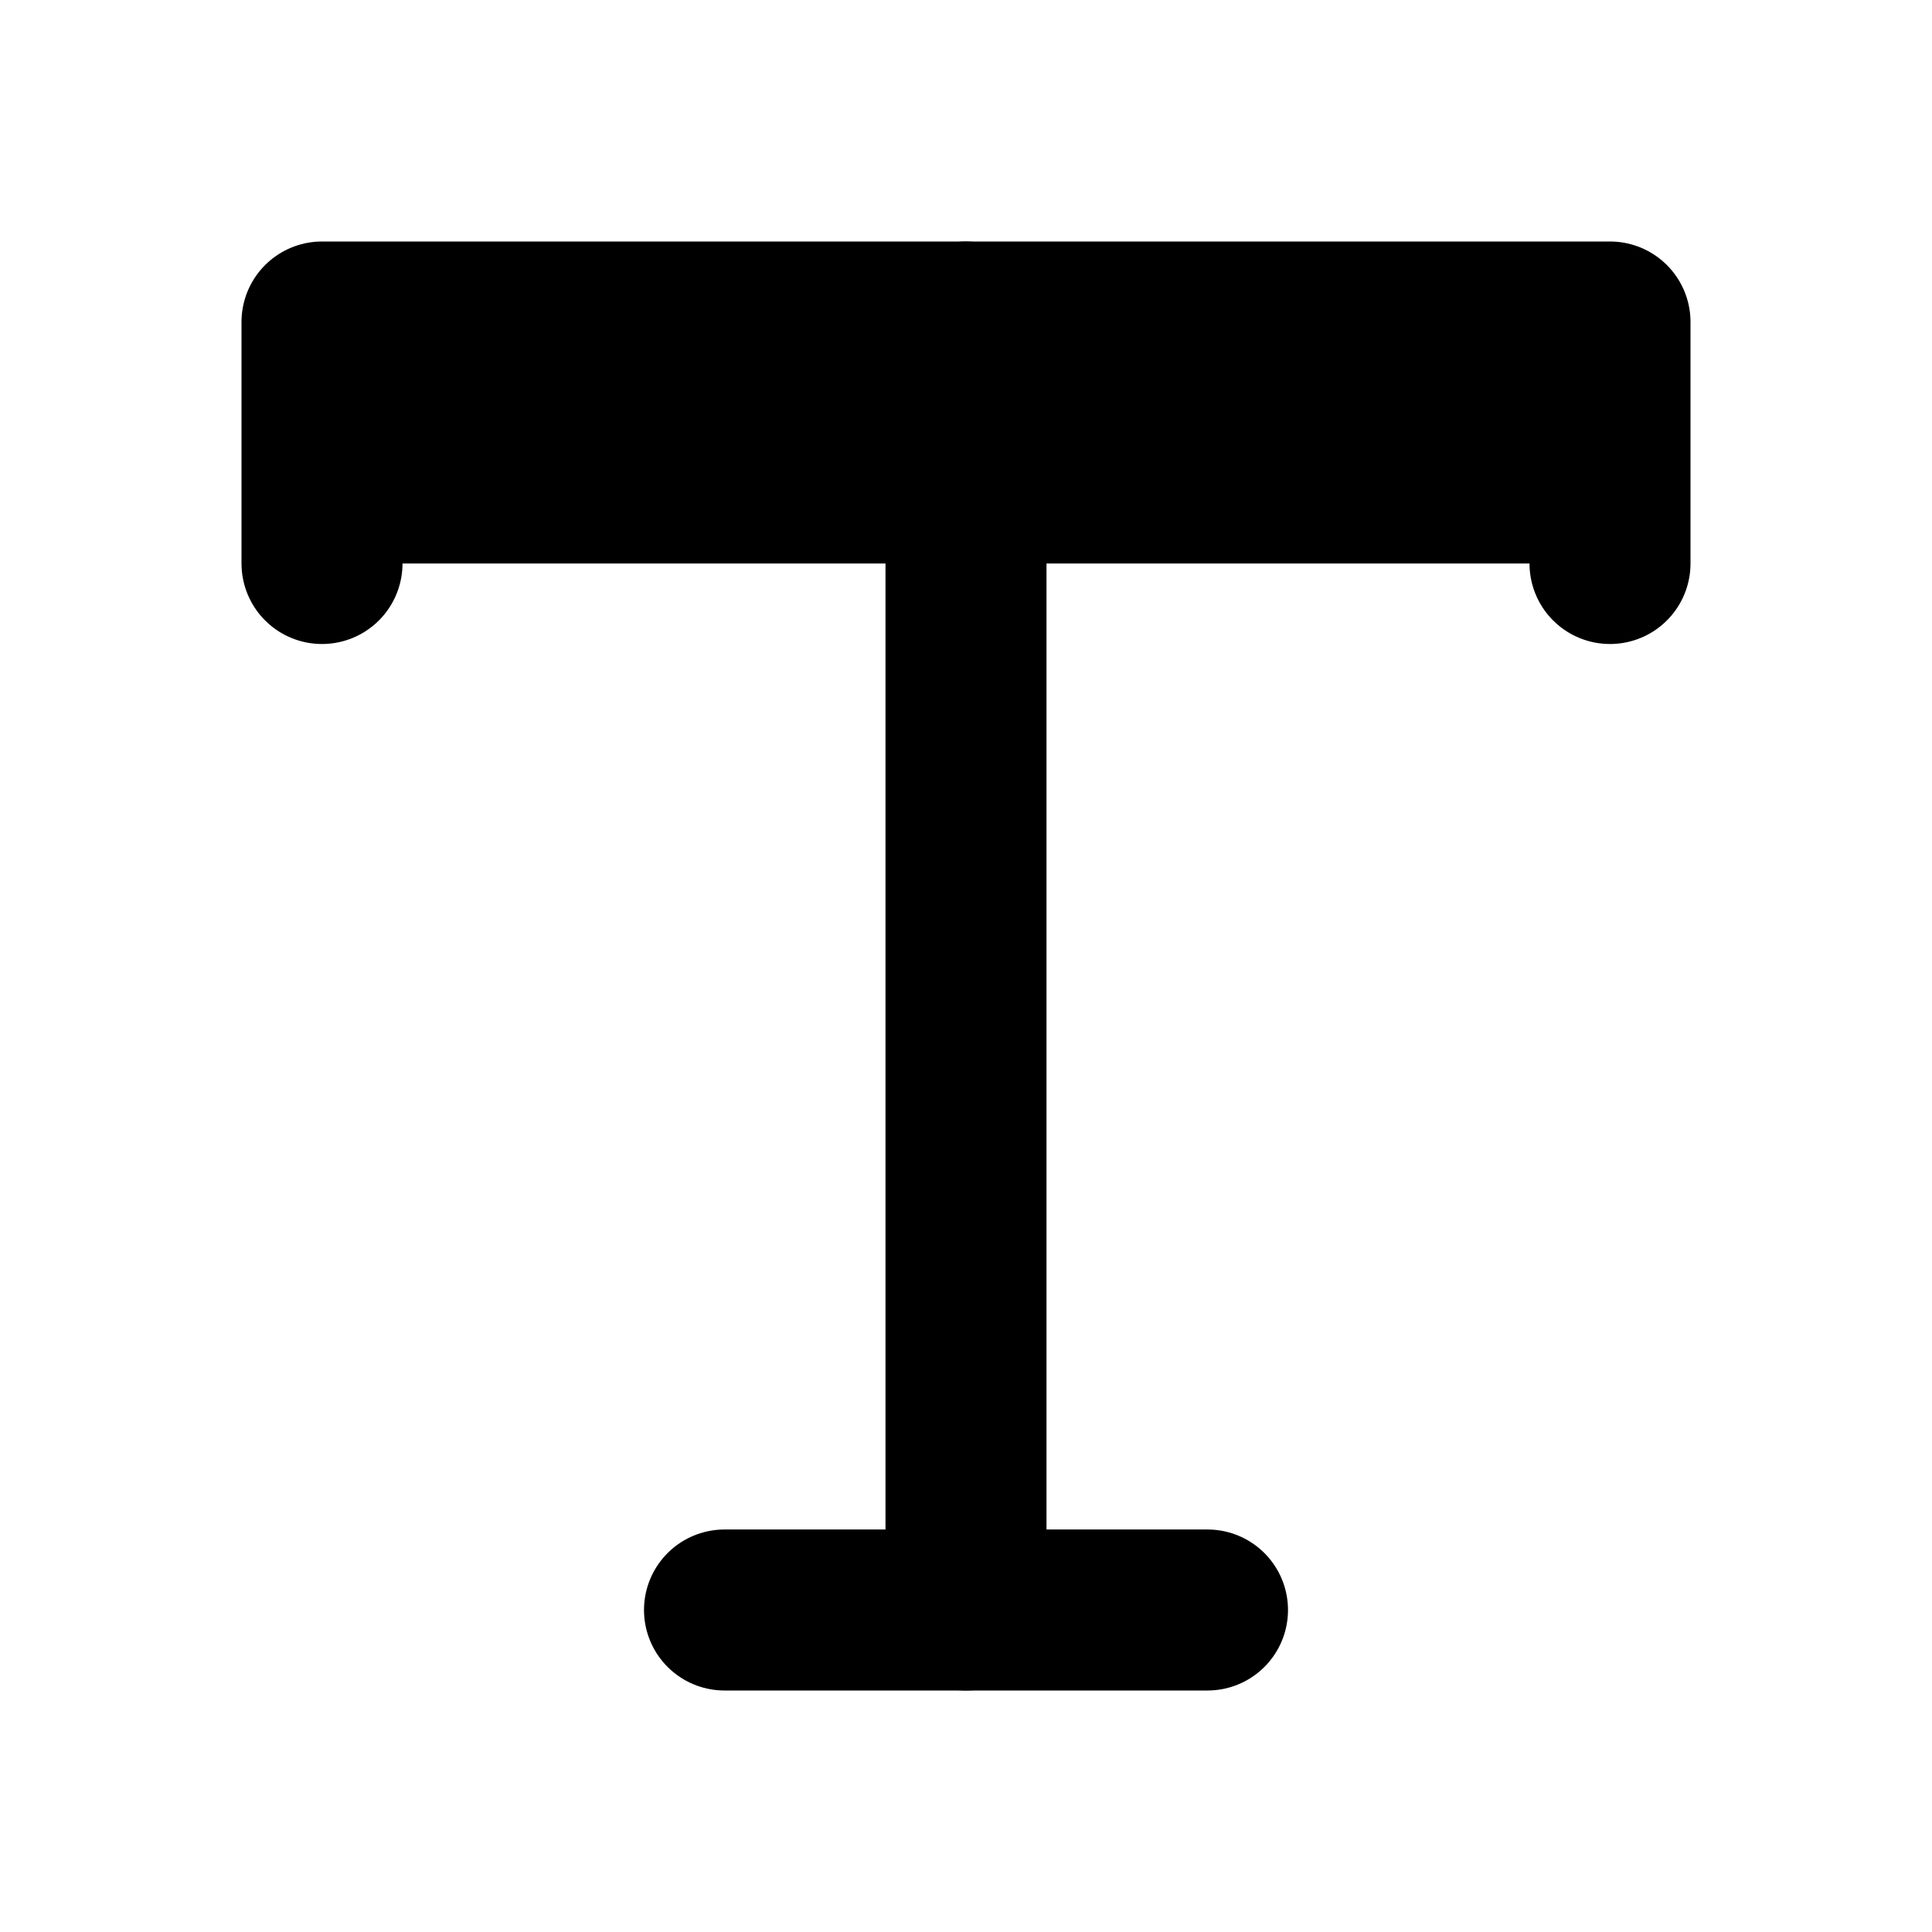<svg xmlns="http://www.w3.org/2000/svg" width="1.5em" height="1.5em"><g
        id="tuiIconTypeLarge"
        xmlns="http://www.w3.org/2000/svg"
    >
            <svg x="50%" y="50%" width="1.5em" height="1.5em" overflow="visible" viewBox="0 0 24 24">
                <svg x="-12" y="-12"><svg
                    xmlns="http://www.w3.org/2000/svg"
                    width="24"
                    height="24"
                    viewBox="0 0 24 24"
                    stroke="currentColor"
                    stroke-width="2"
                    stroke-linecap="round"
                    stroke-linejoin="round"
                ><polyline points="4 7 4 4 20 4 20 7" /><line x1="9" y1="20" x2="15" y2="20" /><line
                        x1="12"
                        y1="4"
                        x2="12"
                        y2="20"
                    /></svg></svg>
            </svg>
        </g></svg>

